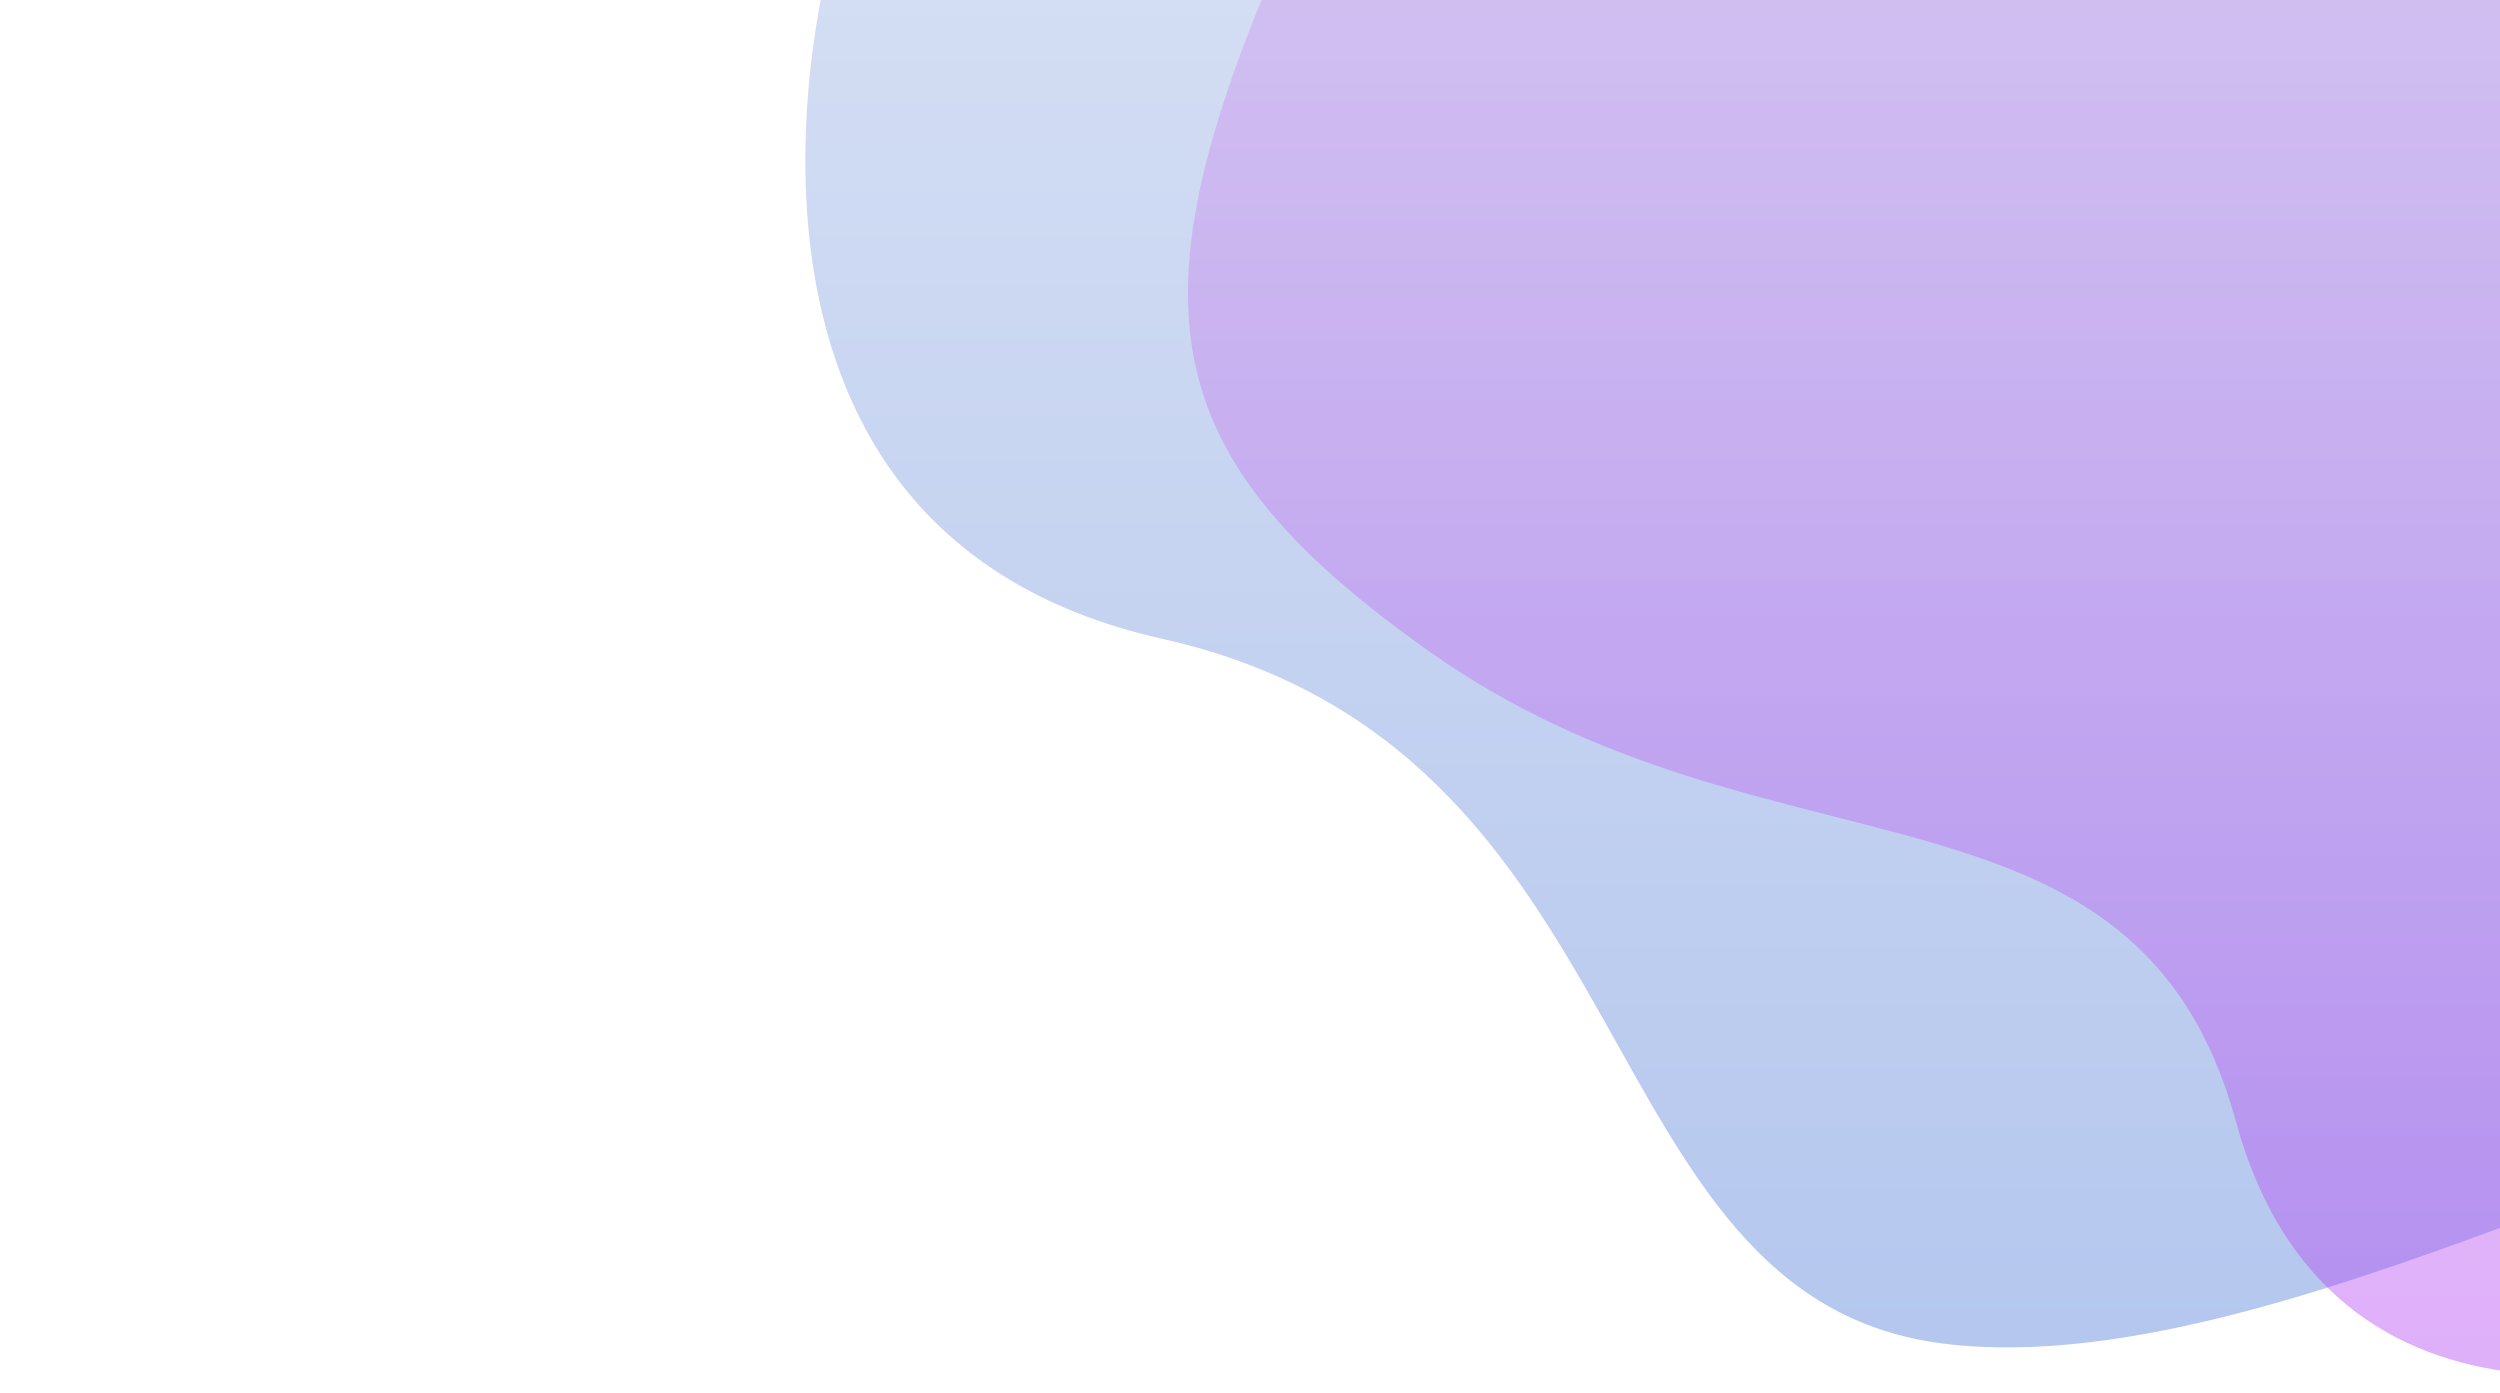 <svg xmlns="http://www.w3.org/2000/svg" xmlns:xlink="http://www.w3.org/1999/xlink" width="314" height="175" viewBox="0 0 314 175"><defs><style>.a{fill:#fff;stroke:#707070;}.b{clip-path:url(#a);}.c,.d{opacity:0.42;}.c{fill:url(#b);}.d{fill:url(#c);}</style><clipPath id="a"><rect class="a" width="314" height="175"/></clipPath><linearGradient id="b" x1="0.5" x2="0.5" y2="1" gradientUnits="objectBoundingBox"><stop offset="0" stop-color="#9bb2e4"/><stop offset="1" stop-color="#4976d6"/></linearGradient><linearGradient id="c" x1="0.5" x2="0.5" y2="1" gradientUnits="objectBoundingBox"><stop offset="0" stop-color="#d4a9ec"/><stop offset="1" stop-color="#b342f2"/></linearGradient></defs><g class="b"><path class="c" d="M504.573,963.934s-20.236,71.891,41.661,85.758,52.461,82.9,98.247,88.537,115.167-42.552,123.646-23.484-13.424,33.8-4.1,0,0-157.746,0-157.746Z" transform="translate(-400.259 -969.455)"/><path class="d" d="M589.409,915.814c-38.067,74.188-42.7,95.88,0,126.1s88.786,13.237,101.317,59.04,61.963,30.217,71.173,25.569,9.211-196.18,9.211-196.18Z" transform="translate(-409.892 -960.088)"/></g></svg>